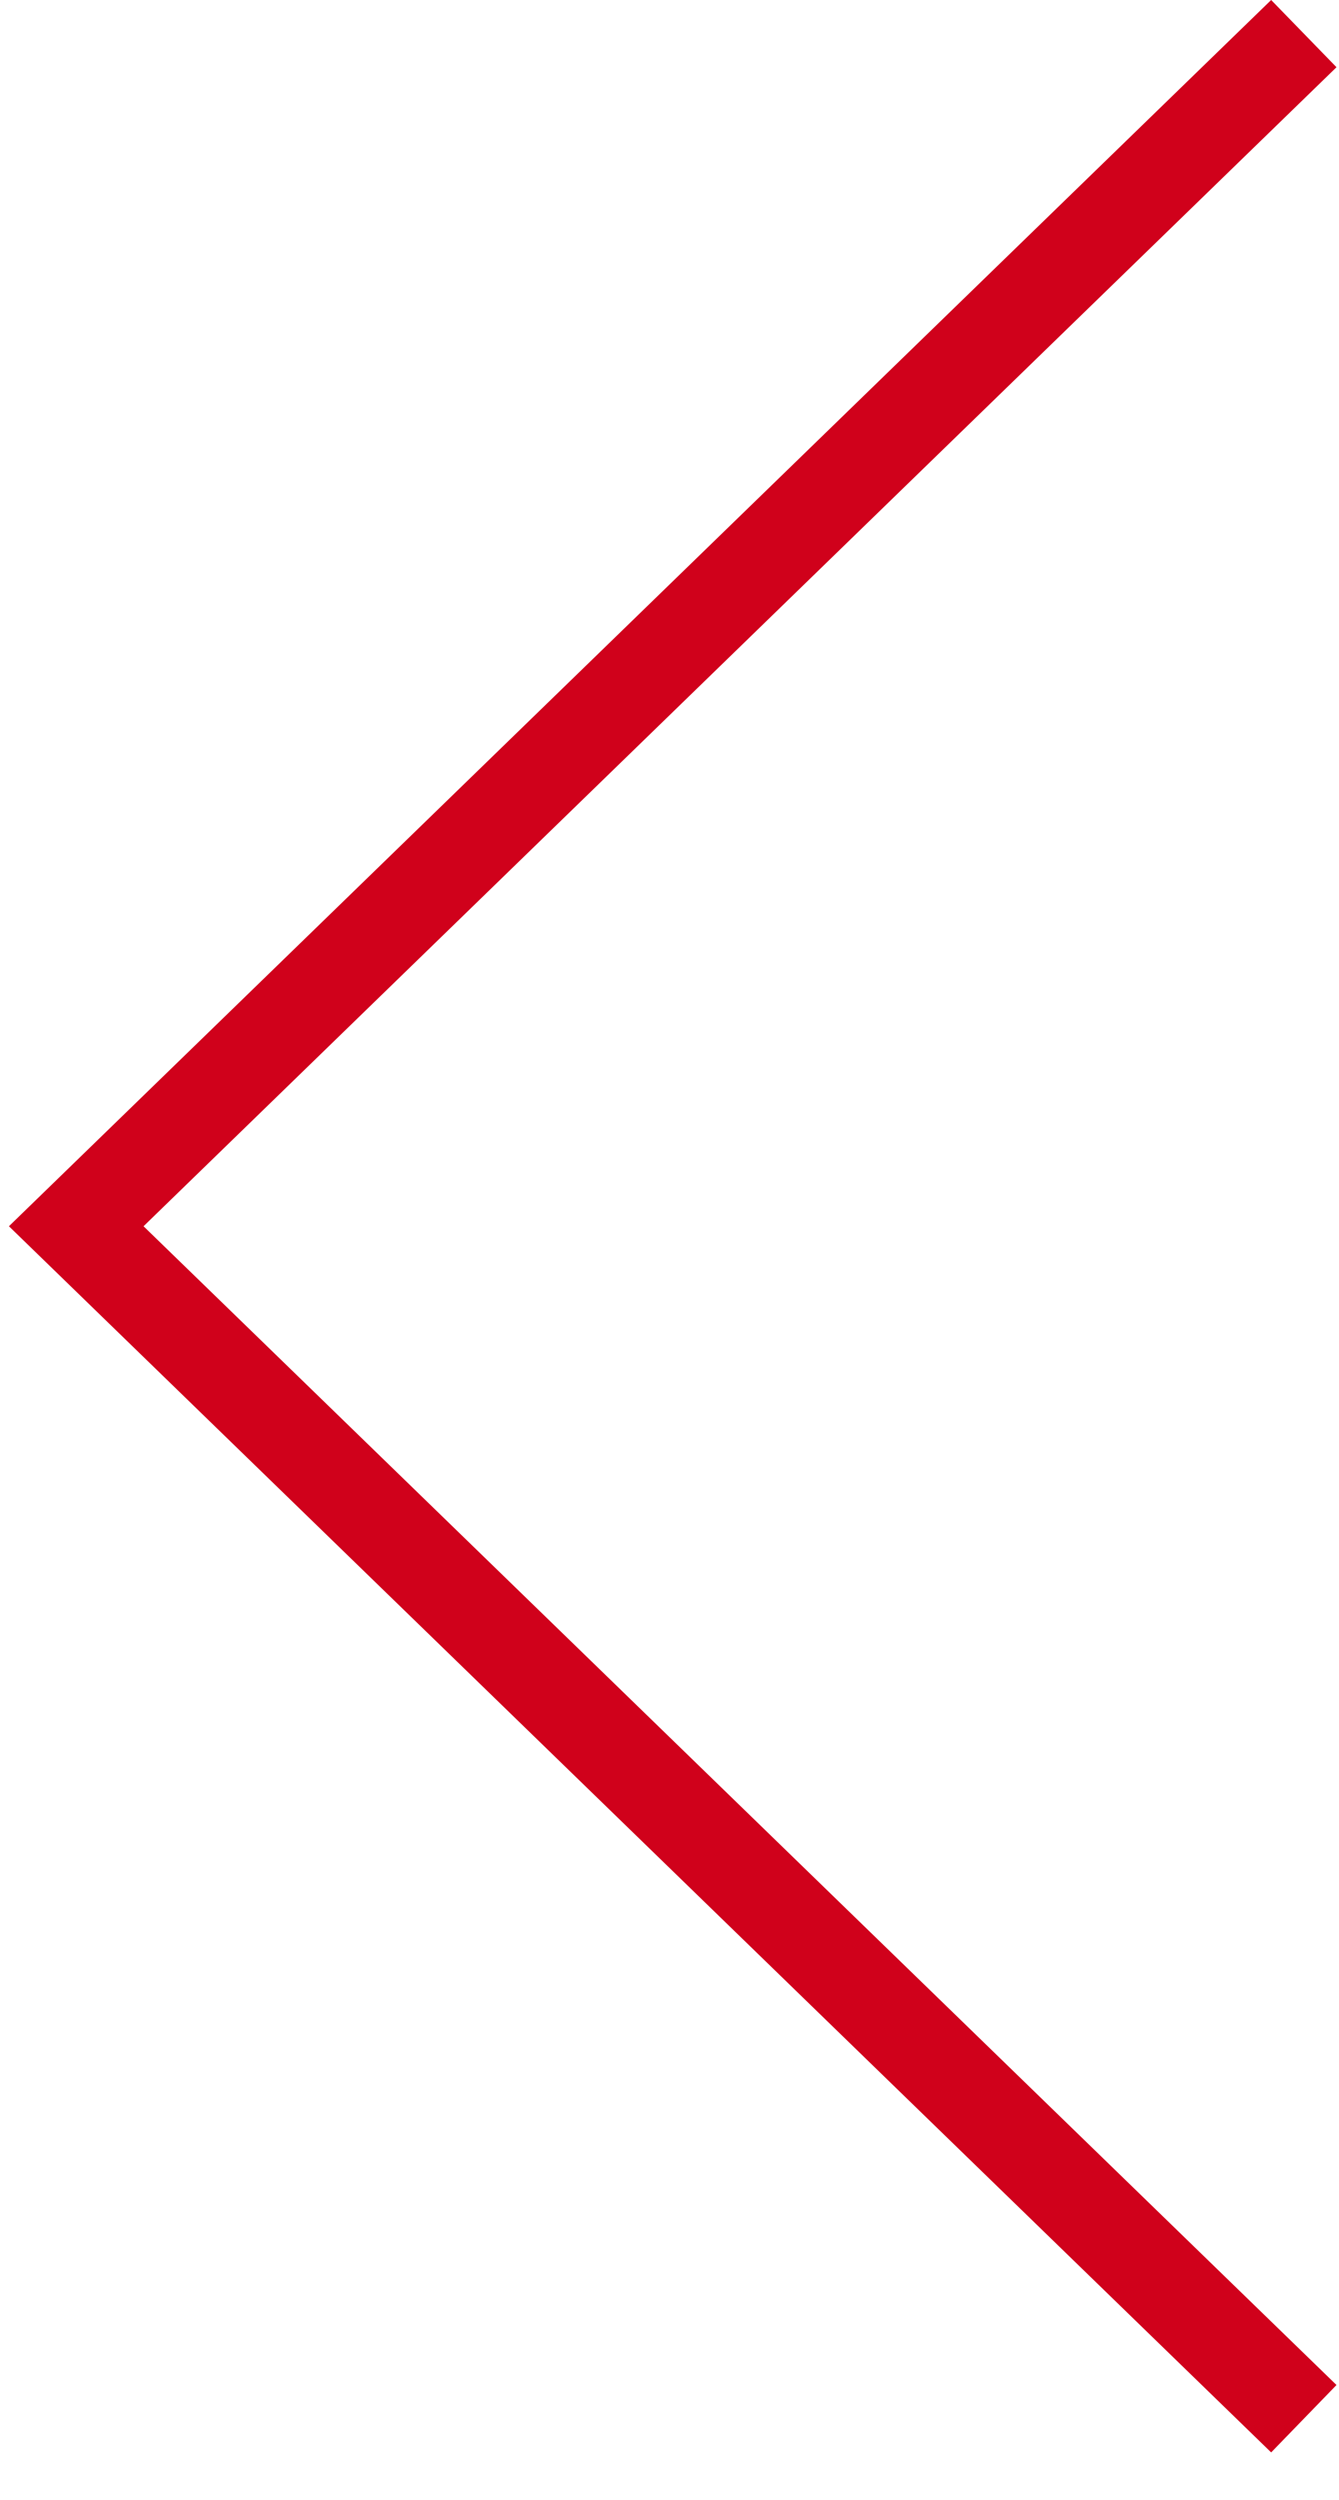 <?xml version="1.0" encoding="UTF-8" standalone="no"?>
<svg width="15px" height="28px" viewBox="0 0 15 28" version="1.1" xmlns="http://www.w3.org/2000/svg" xmlns:xlink="http://www.w3.org/1999/xlink">
    <!-- Generator: Sketch 3.6.1 (26313) - http://www.bohemiancoding.com/sketch -->
    <title>Capa_1 Copy</title>
    <desc>Created with Sketch.</desc>
    <defs></defs>
    <g id="Page-1" stroke="none" stroke-width="1" fill="none" fill-rule="evenodd">
        <g id="Capa_1-Copy" transform="translate(7.5, 14) scale(-1, 1) translate(-7.5, -14) " fill="#D0011B">
            <path d="M0.76,27.469 L0.028,26.714 L13.392,13.735 L0.028,0.753 L0.76,0 L14.9,13.735 L0.76,27.469 Z" id="Shape"></path>
        </g>
    </g>
</svg>